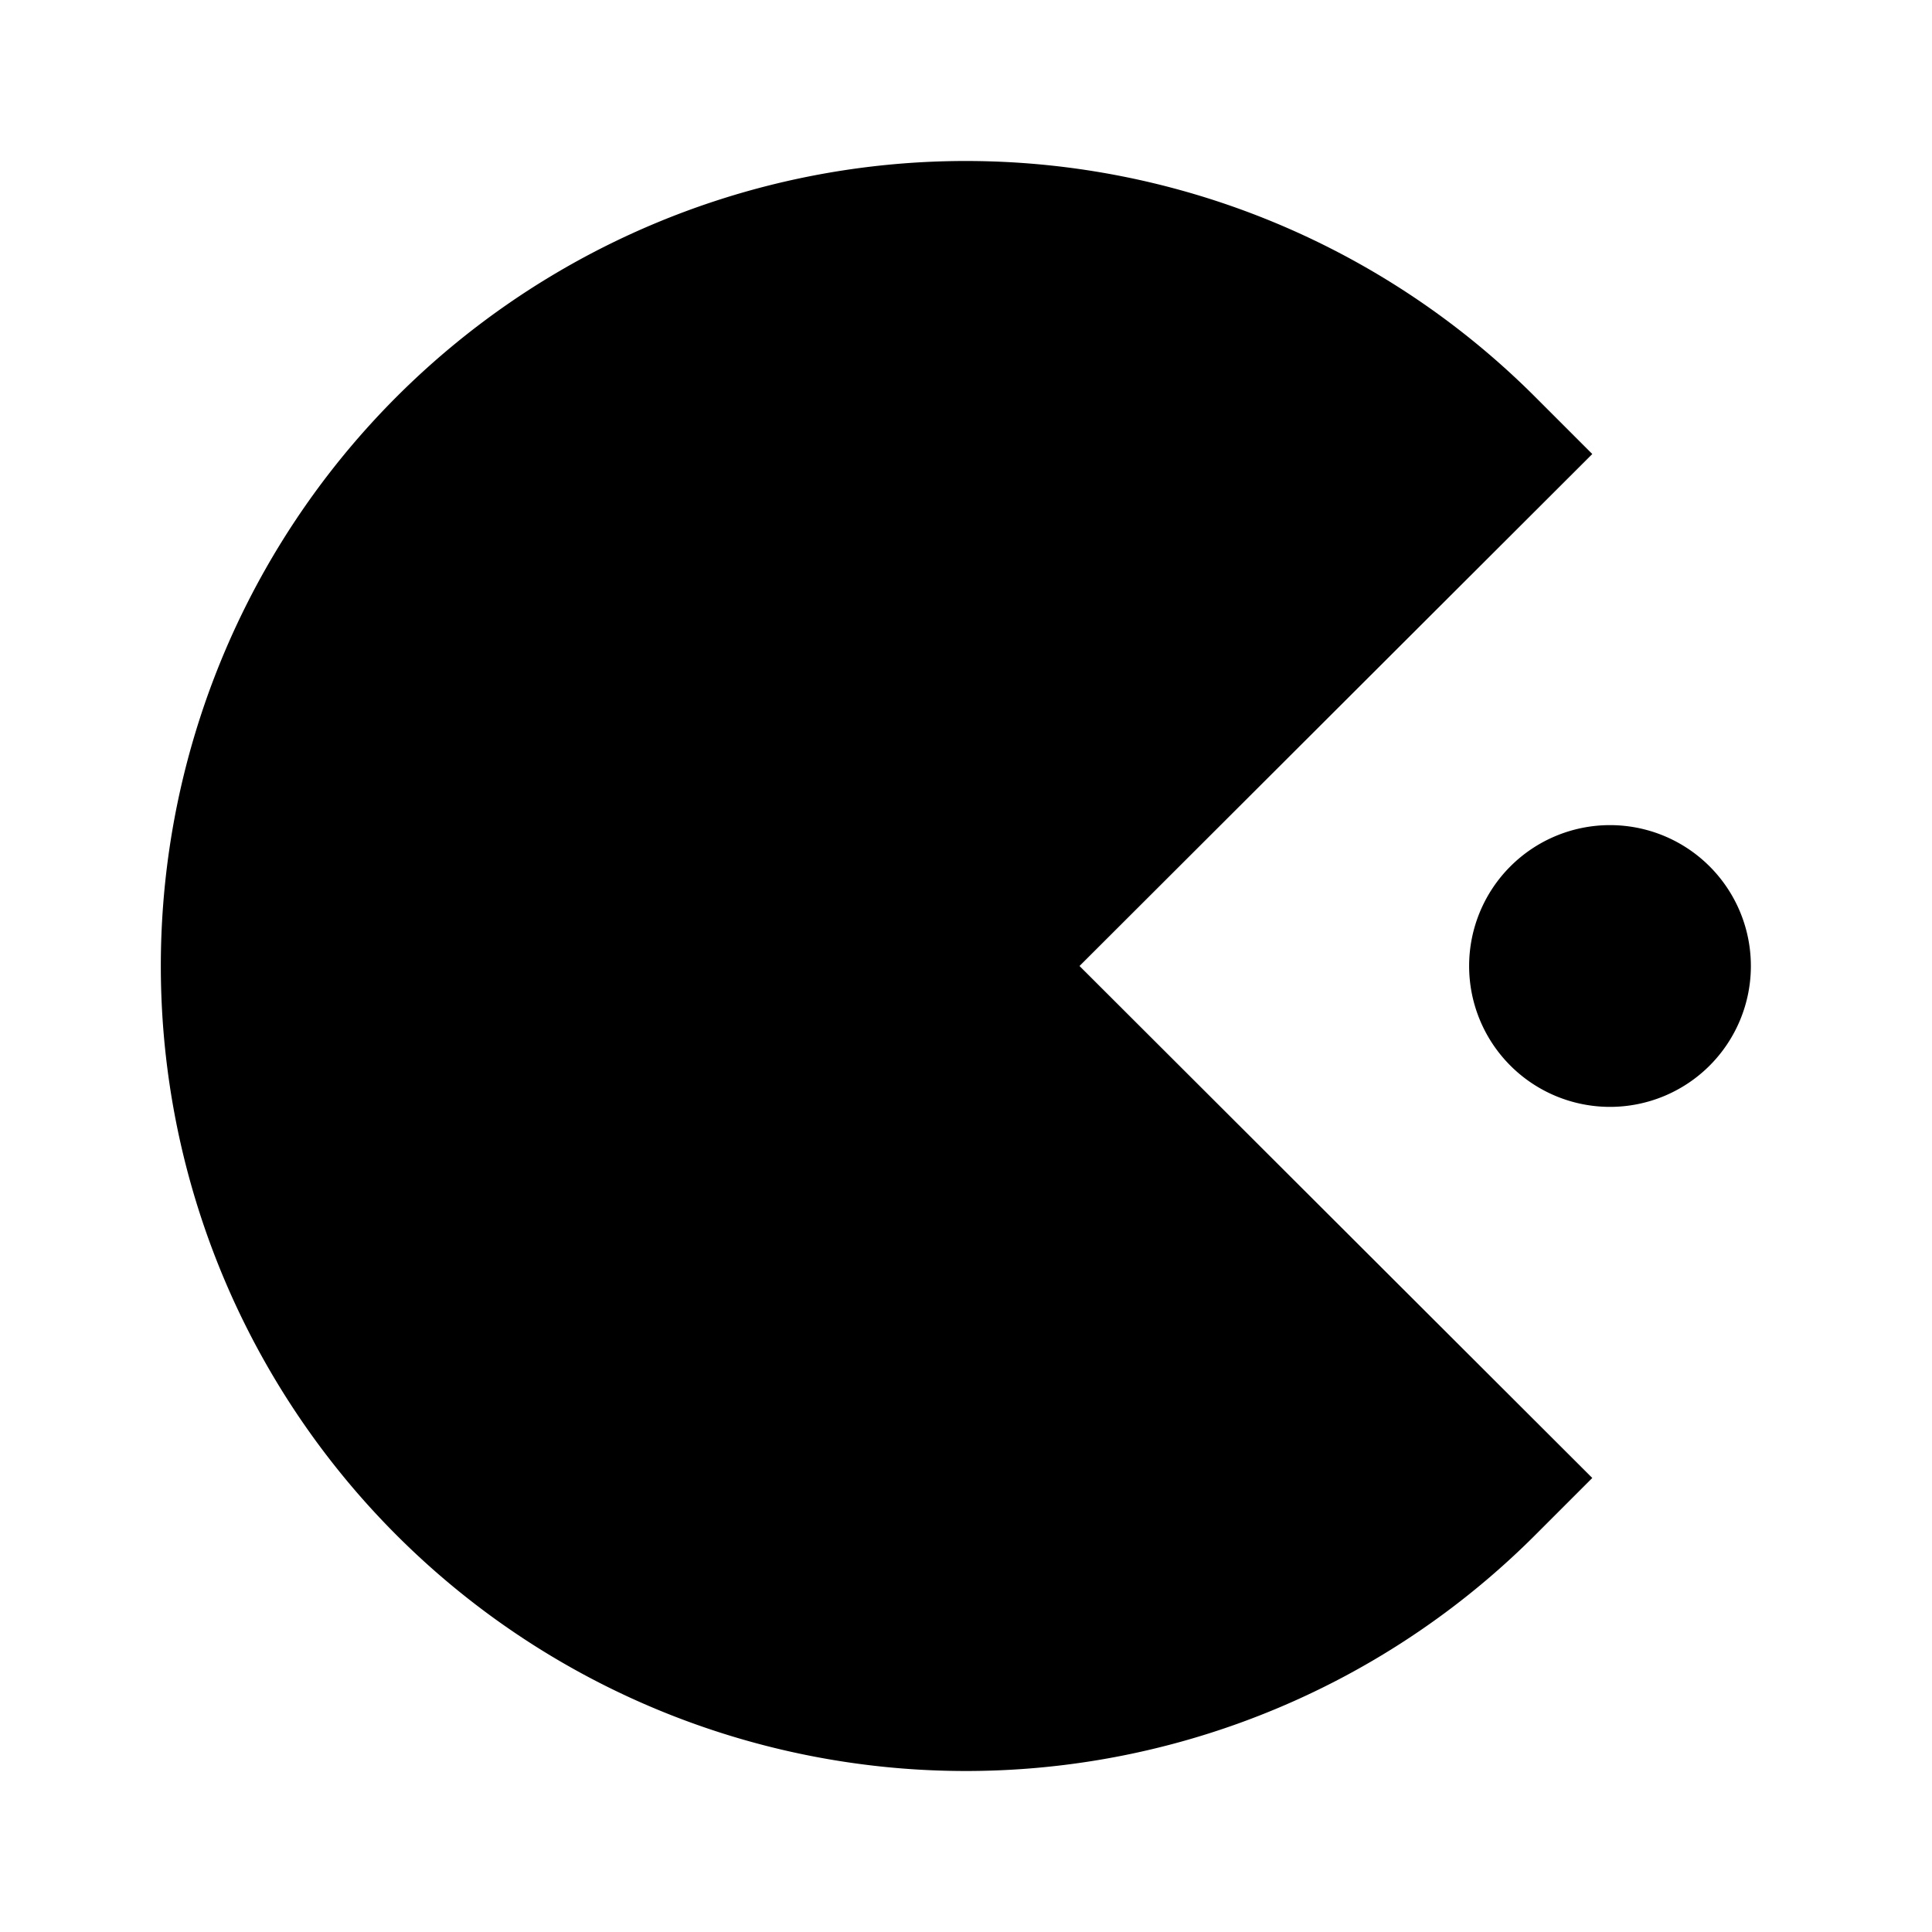 <svg id="Layer_1" data-name="Layer 1" xmlns="http://www.w3.org/2000/svg" viewBox="0 0 24 24"><title>iconoteka_games_b_f</title><path d="M19.78,5.64l-.71-.71a10,10,0,1,0,0,14.14l.71-.71L13.41,12ZM20,10.25A1.75,1.75,0,1,0,21.75,12,1.75,1.75,0,0,0,20,10.25Z"/></svg>